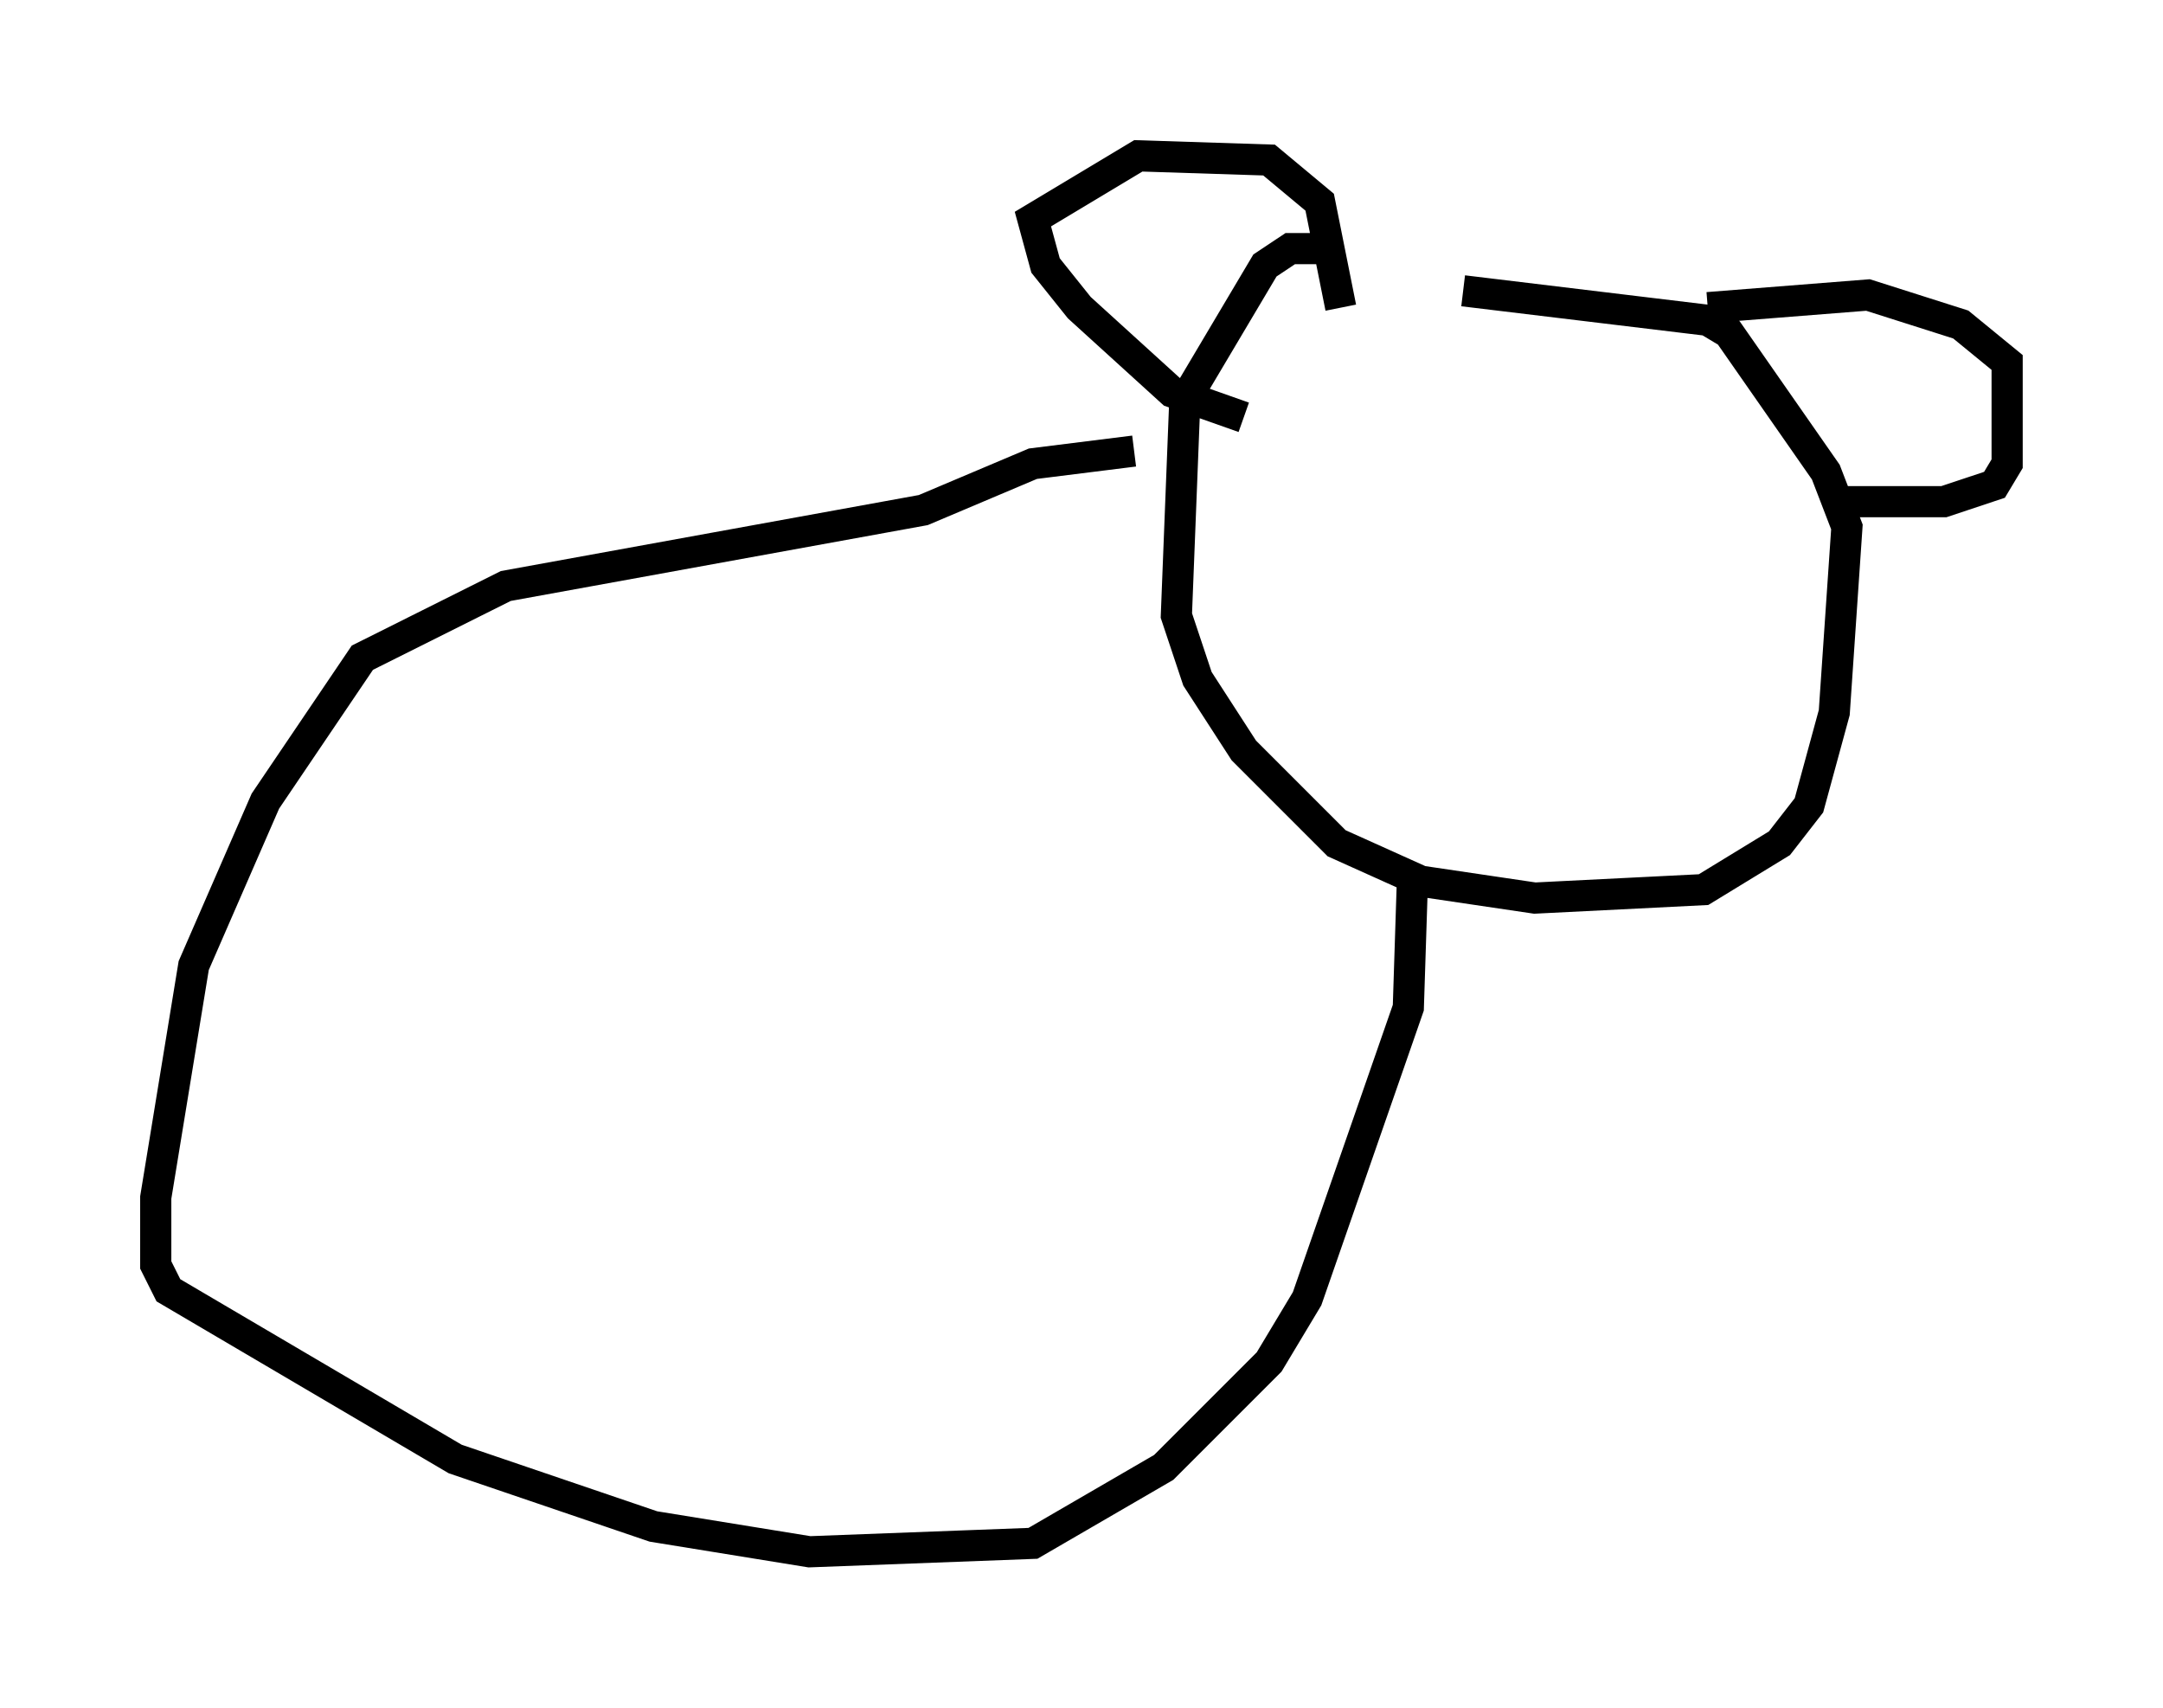 <?xml version="1.0" encoding="utf-8" ?>
<svg baseProfile="full" height="54.79" version="1.1" width="69.404" xmlns="http://www.w3.org/2000/svg" xmlns:ev="http://www.w3.org/2001/xml-events" xmlns:xlink="http://www.w3.org/1999/xlink"><defs /><rect fill="white" height="54.79" width="69.404" x="0" y="0" /><path d="M48.978, 9.601 m-6.631, -1.624 l-0.947, 0.0 -0.812, 0.541 l-2.571, 4.33 -0.271, 6.901 l0.677, 2.03 1.488, 2.3 l2.977, 2.977 2.706, 1.218 l3.654, 0.541 5.413, -0.271 l2.436, -1.488 0.947, -1.218 l0.812, -2.977 0.406, -5.954 l-0.677, -1.759 -3.112, -4.465 l-0.677, -0.406 -7.848, -0.947 m7.848, 0.541 l5.142, -0.406 2.977, 0.947 l1.488, 1.218 0.0, 3.248 l-0.406, 0.677 -1.624, 0.541 l-3.654, 0.0 m-15.697, -6.225 l-0.677, -3.383 -1.624, -1.353 l-4.195, -0.135 -3.383, 2.03 l0.406, 1.488 1.083, 1.353 l2.977, 2.706 2.3, 0.812 m-3.518, 1.083 l-3.248, 0.406 -3.518, 1.488 l-13.396, 2.436 -4.601, 2.3 l-3.112, 4.601 -2.3, 5.277 l-1.218, 7.442 0.0, 2.165 l0.406, 0.812 9.202, 5.413 l6.36, 2.165 5.007, 0.812 l7.172, -0.271 4.195, -2.436 l3.383, -3.383 1.218, -2.03 l3.248, -9.337 0.135, -4.195 " fill="none" stroke="black" stroke-width="1" /></svg>